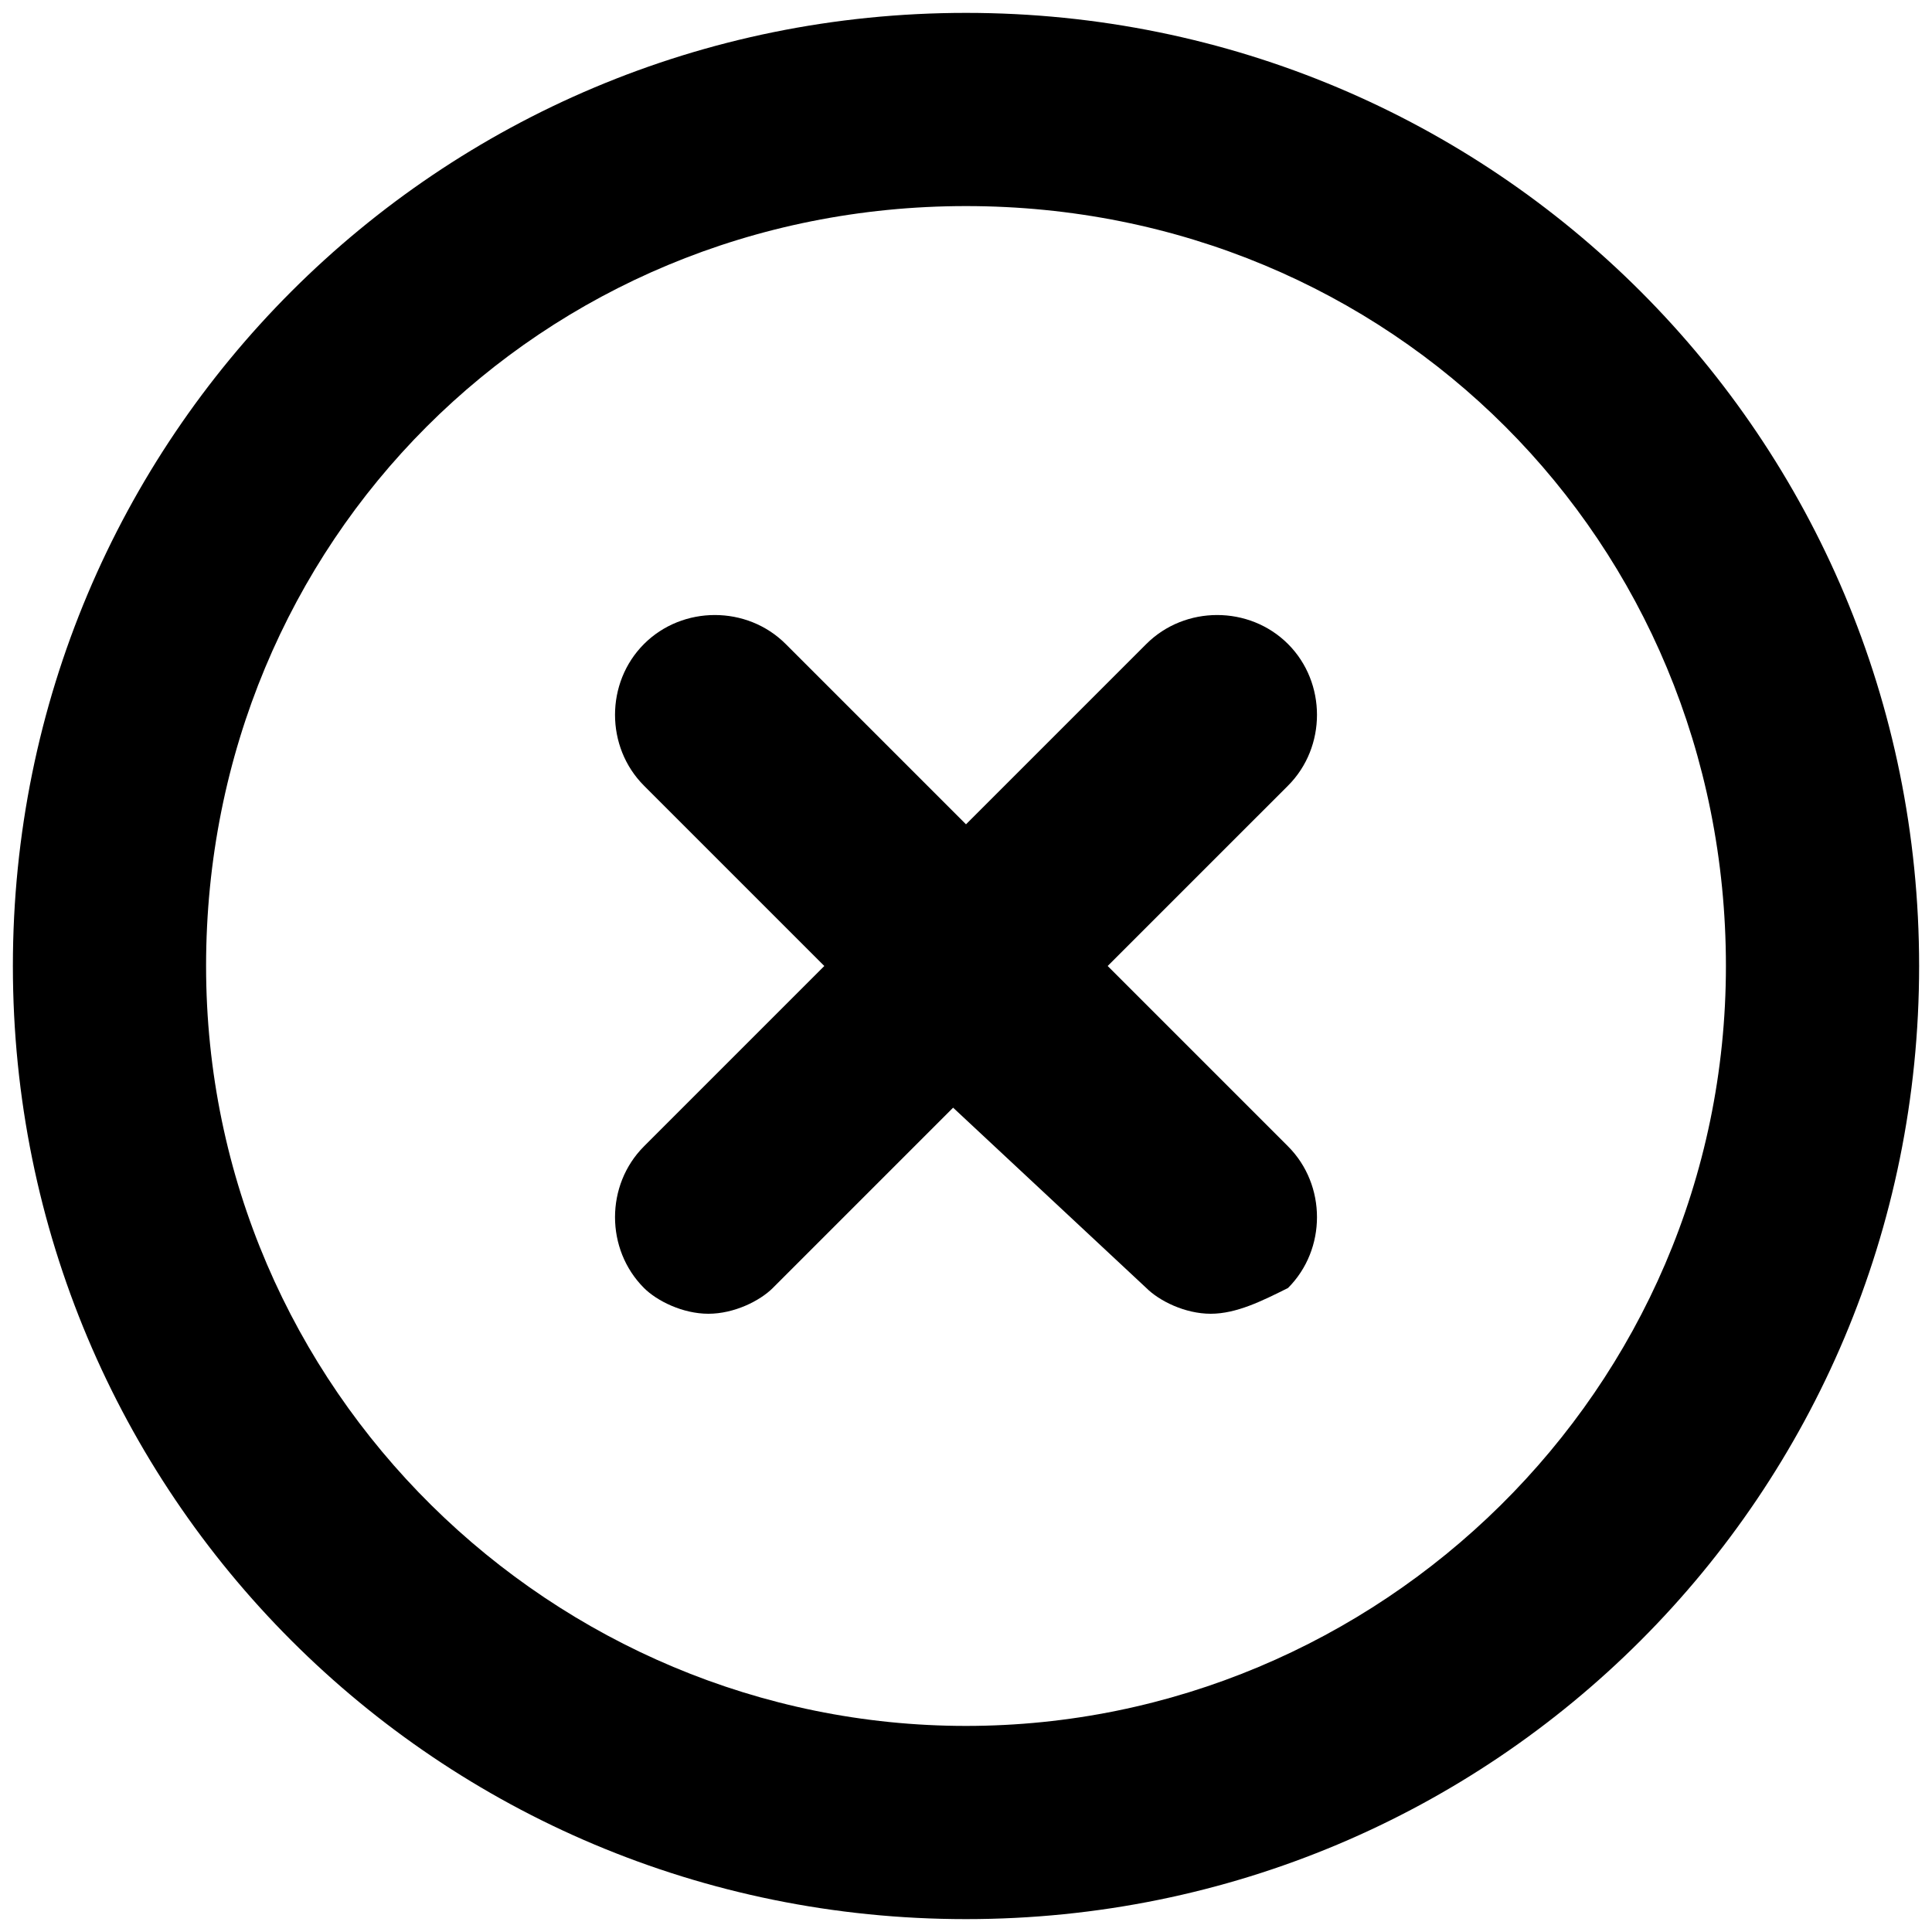 <?xml version="1.0" encoding="utf-8"?>
<!-- Generator: Adobe Illustrator 26.0.0, SVG Export Plug-In . SVG Version: 6.00 Build 0)  -->
<svg version="1.1" id="Layer_1" xmlns="http://www.w3.org/2000/svg" xmlns:xlink="http://www.w3.org/1999/xlink" x="0px" y="0px"
	 viewBox="0 0 15 15" style="enable-background:new 0 0 15 15;" xml:space="preserve" fill="currentColor">
<g>
	<path d="M7.5,0.1c-4.1,0-7.4,3.3-7.4,7.4s3.3,7.4,7.4,7.4s7.4-3.3,7.4-7.4S11.6,0.1,7.5,0.1z M7.5,13.4c-3.2,0-5.9-2.6-5.9-5.9
		s2.6-5.9,5.9-5.9s5.9,2.6,5.9,5.9S10.7,13.4,7.5,13.4z"/>
	<path d="M10,5C9.7,4.7,9.2,4.7,8.9,5L7.5,6.4L6.1,5C5.8,4.7,5.3,4.7,5,5S4.7,5.8,5,6.1l1.4,1.4L5,8.9C4.7,9.2,4.7,9.7,5,10
		c0.1,0.1,0.3,0.2,0.5,0.2s0.4-0.1,0.5-0.2l1.4-1.4L8.9,10c0.1,0.1,0.3,0.2,0.5,0.2S9.8,10.1,10,10c0.3-0.3,0.3-0.8,0-1.1L8.6,7.5
		L10,6.1C10.3,5.8,10.3,5.3,10,5z"/>
</g>
</svg>
